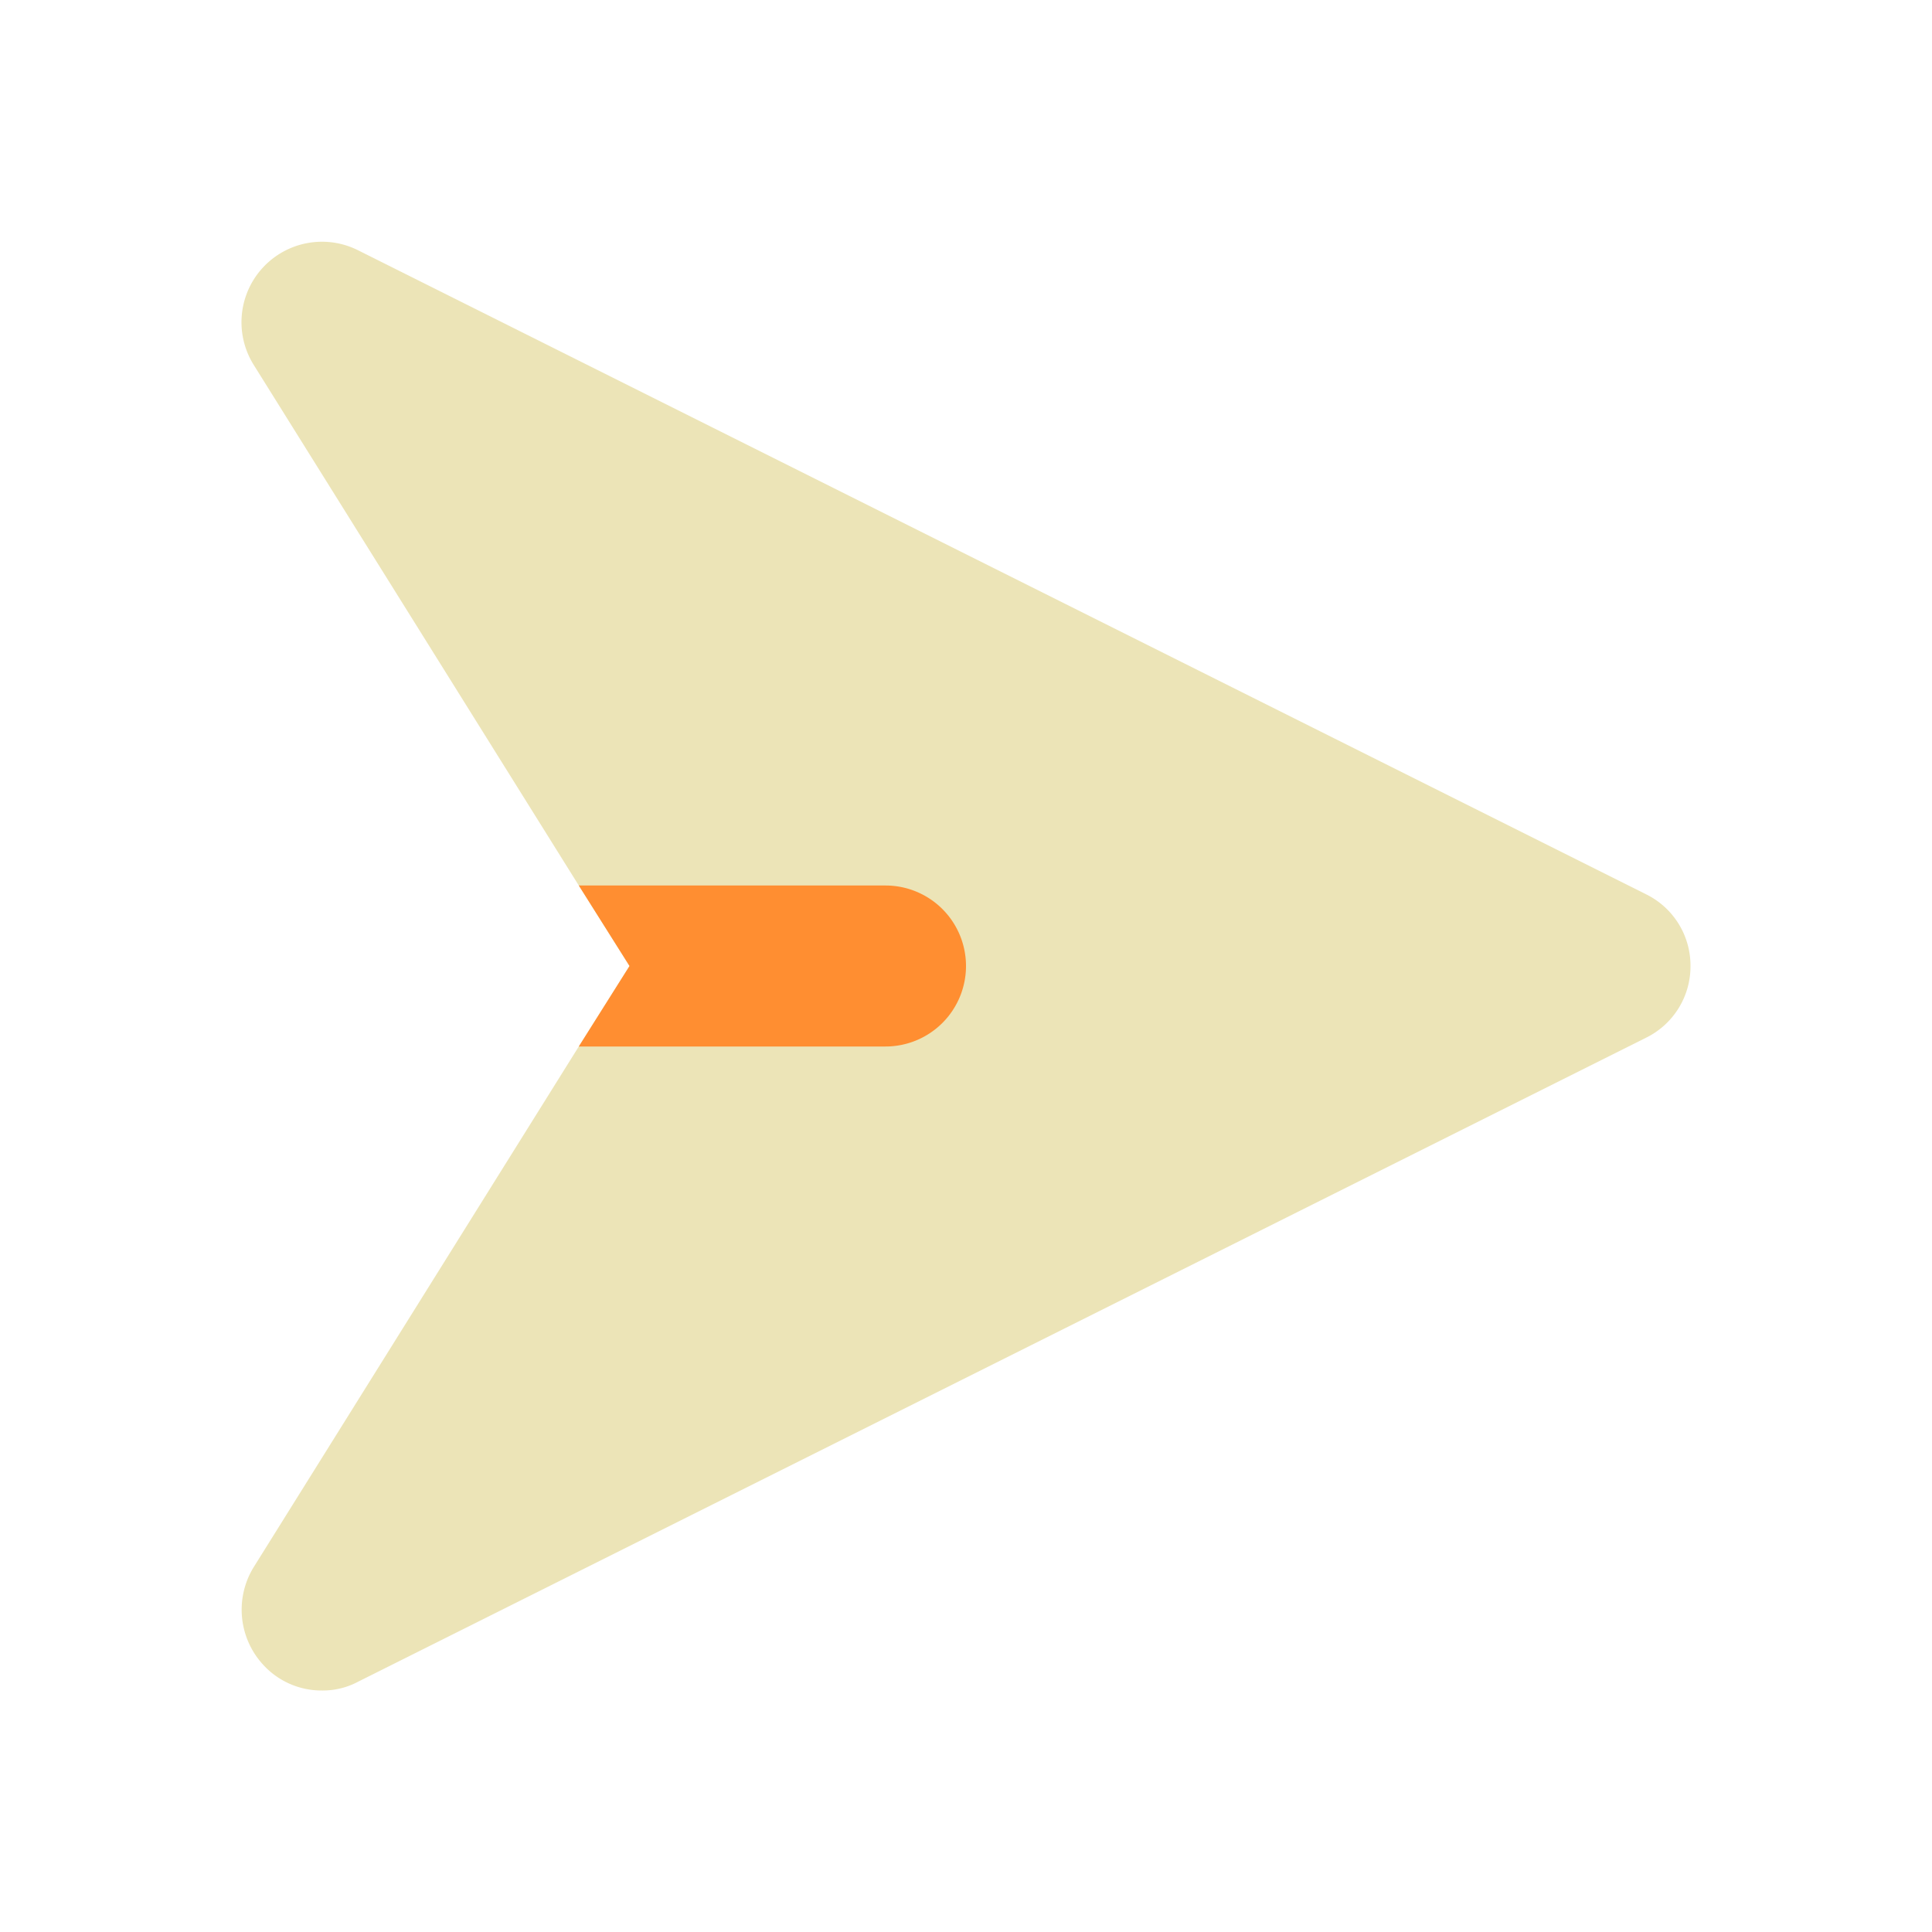 <svg xmlns="http://www.w3.org/2000/svg" viewBox="0 0 24 24"><title>Artboard-155</title><g id="Send"><path d="M21,12a.988.988,0,0,1-.55.89l-16,8A.934.934,0,0,1,4,21a.981.981,0,0,1-.74-.33,1.009,1.009,0,0,1-.11-1.2L7.19,13l.63-1-.63-1L3.15,4.53a1,1,0,0,1,1.3-1.42l16,8A.988.988,0,0,1,21,12Z" style="fill:#ece4b7"/><path d="M12,12a1,1,0,0,1-1,1H7.19l.63-1-.63-1H11A1,1,0,0,1,12,12Z" style="fill:#ff8e31"/></g></svg>